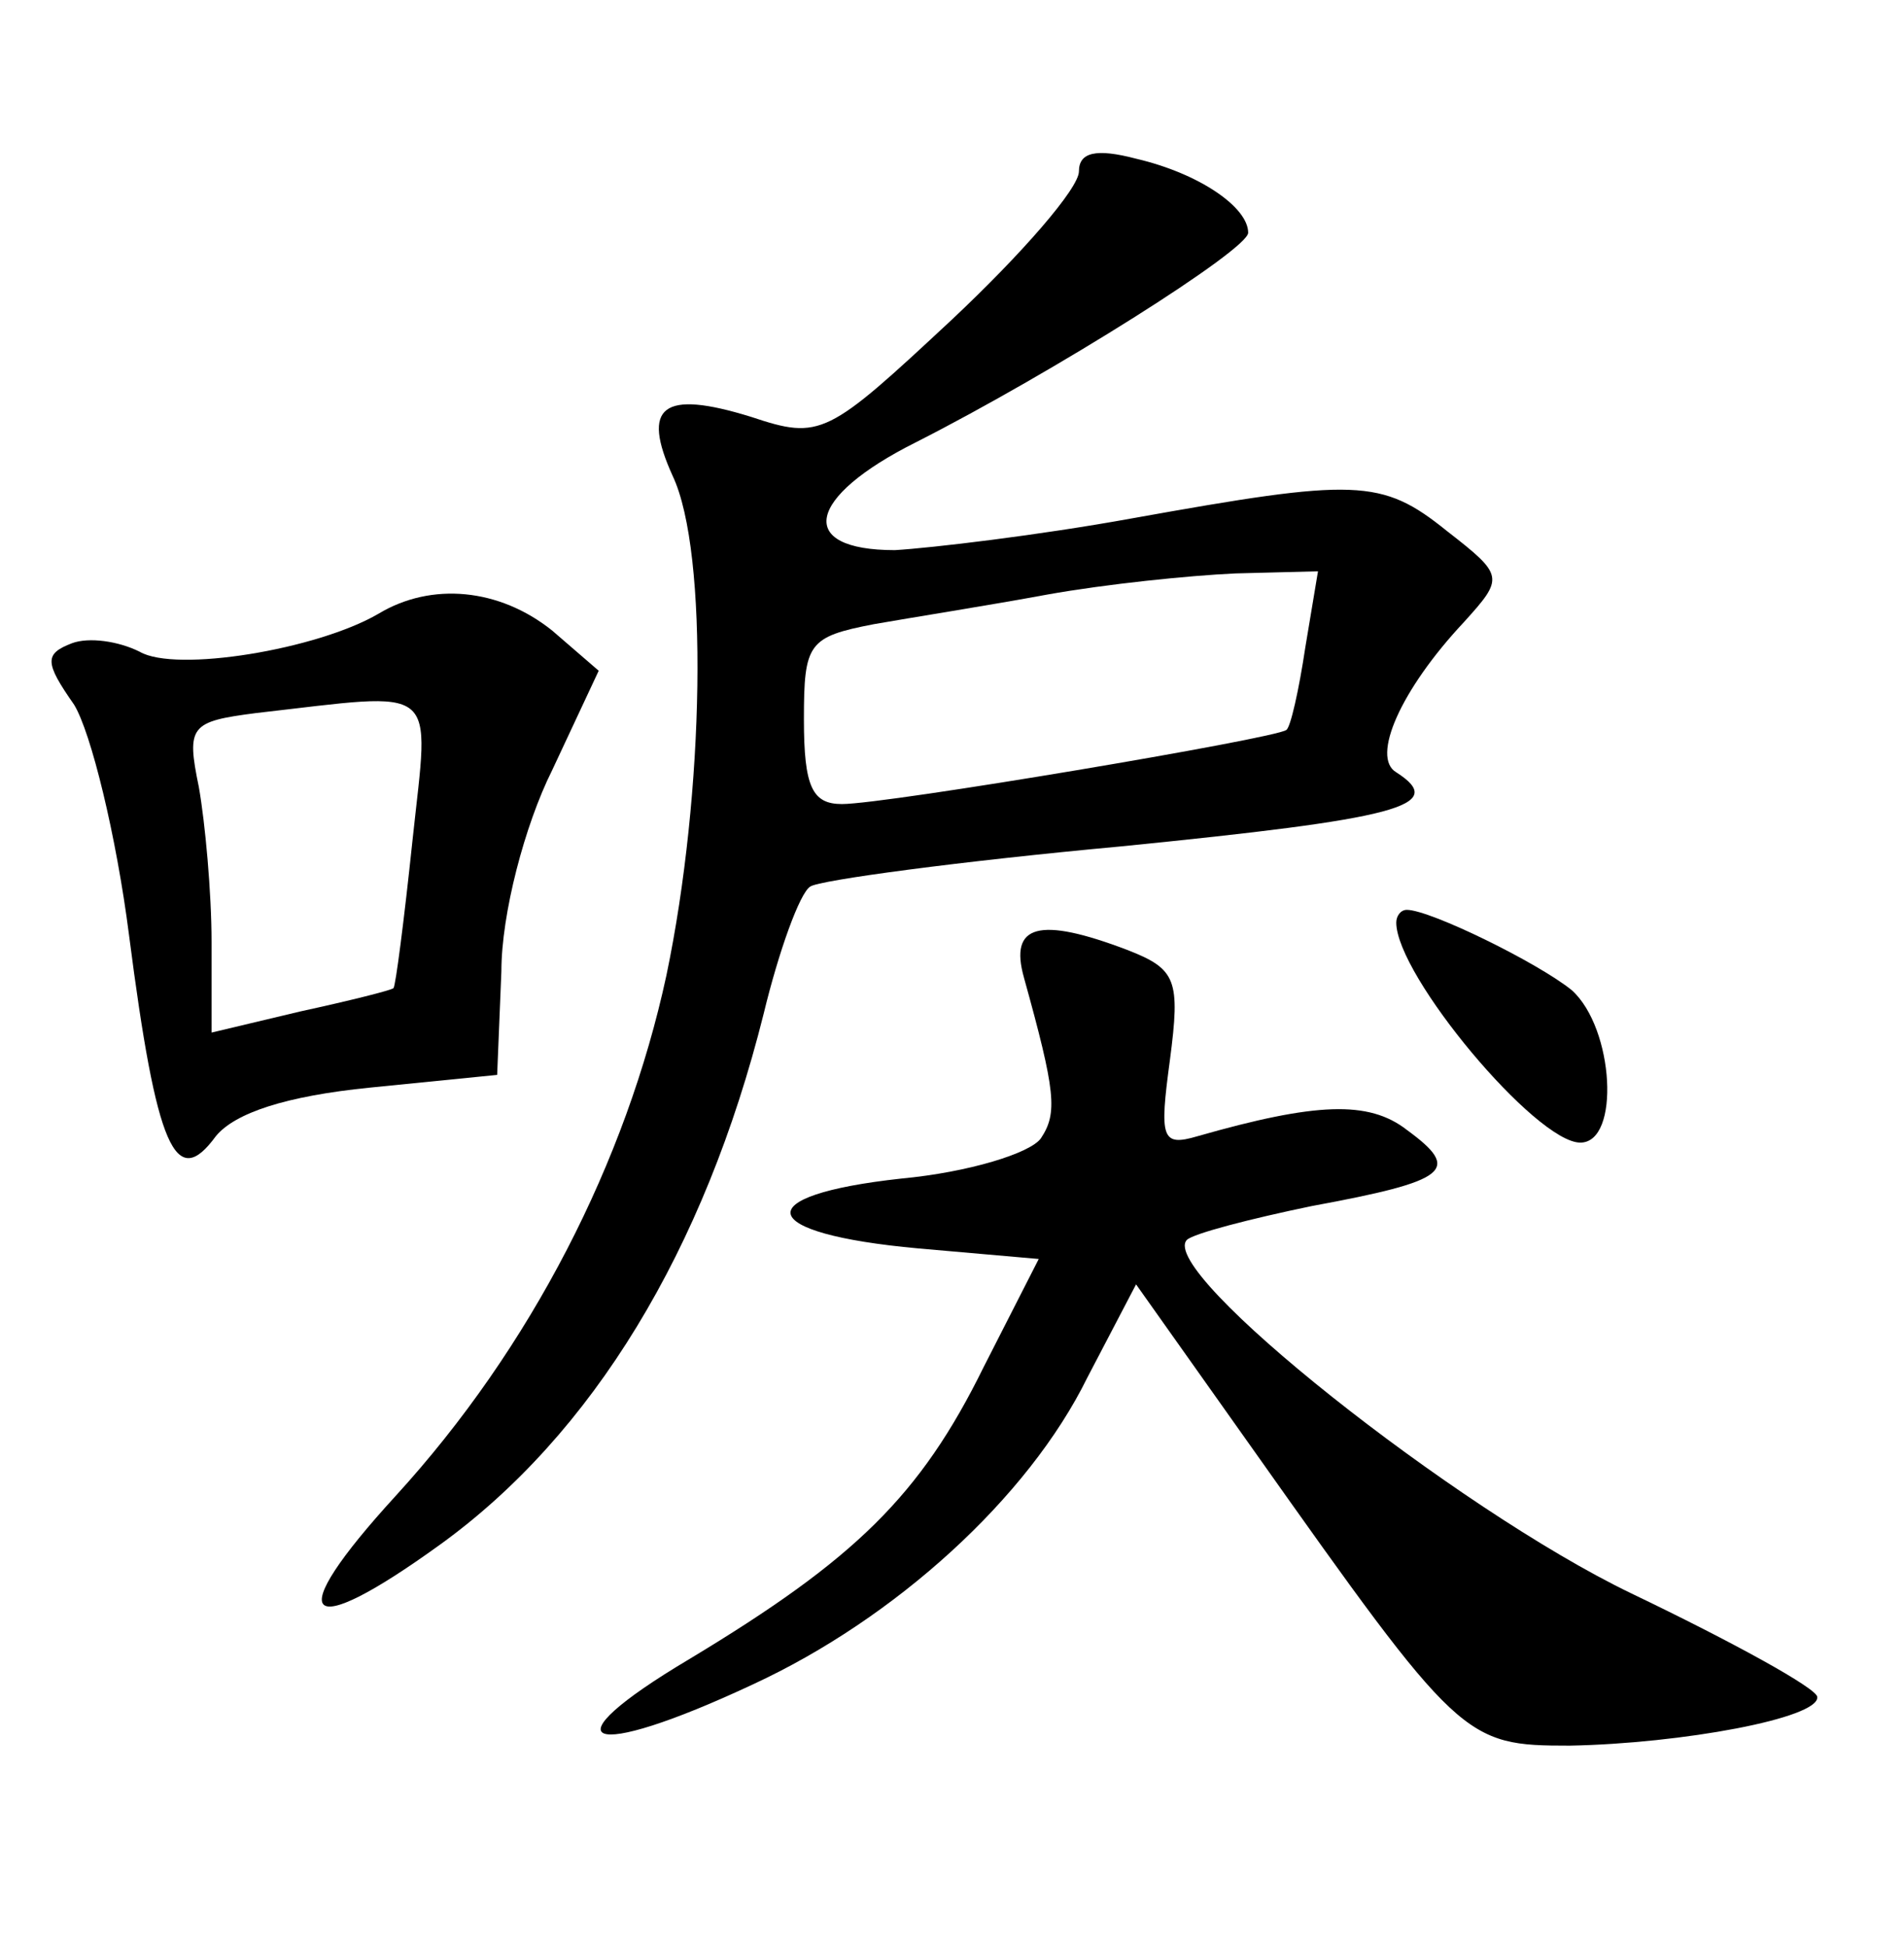 <?xml version="1.0" standalone="no"?>
<!DOCTYPE svg PUBLIC "-//W3C//DTD SVG 20010904//EN"
 "http://www.w3.org/TR/2001/REC-SVG-20010904/DTD/svg10.dtd">
<svg version="1.0" xmlns="http://www.w3.org/2000/svg"
 width="90pt" height="92pt" viewBox="0 0 90 92"
 preserveAspectRatio="xMidYMid meet">
<g transform="translate(0,92) scale(0.1,-0.1)"
fill="#000000" stroke="none">
<path d="M510 839 c0 -8 -27 -39 -60 -70 -59 -55 -62 -57 -95 -46 -42 13 -52
5 -37 -28 17 -36 15 -150 -3 -236 -19 -88 -64 -176 -128 -246 -54 -59 -44 -70
21 -23 72 52 125 139 153 251 7 29 17 57 22 60 4 3 71 12 147 19 130 13 155
19 130 35 -12 7 2 39 32 71 19 21 19 22 -8 43 -31 25 -43 25 -149 6 -44 -8
-95 -14 -112 -15 -47 0 -42 25 10 51 65 33 157 91 157 99 0 12 -23 28 -53 35
-19 5 -27 3 -27 -6z m107 -225 c-3 -20 -7 -38 -9 -39 -5 -4 -189 -35 -210 -35
-14 0 -18 8 -18 40 0 36 2 39 33 45 17 3 55 9 82 14 28 5 67 9 89 10 l39 1 -6
-36z"/>
<path d="M179 630 c-29 -17 -96 -28 -113 -18 -10 5 -24 7 -32 4 -13 -5 -13 -9
1 -29 8 -13 20 -62 26 -109 13 -101 22 -121 41 -95 9 11 33 19 73 23 l60 6 2
49 c0 27 11 69 24 95 l22 47 -22 19 c-25 20 -57 23 -82 8z m16 -107 c-4 -38
-8 -69 -9 -70 -1 -1 -21 -6 -44 -11 l-42 -10 0 43 c0 23 -3 56 -6 73 -6 29 -4
31 27 35 88 10 82 15 74 -60z"/>
<path d="M660 484 c0 -25 66 -104 87 -104 19 0 16 54 -4 72 -16 13 -67 38 -78
38 -3 0 -5 -3 -5 -6z"/>
<path d="M484 458 c15 -54 16 -64 8 -76 -5 -7 -34 -16 -66 -19 -73 -8 -69 -26
8 -33 l57 -5 -26 -51 c-30 -61 -61 -91 -139 -138 -69 -41 -49 -49 30 -12 67
31 130 88 158 145 l23 44 56 -79 c97 -137 99 -139 149 -139 53 1 118 13 117
23 0 4 -40 26 -88 49 -83 40 -224 152 -210 167 3 3 30 10 59 16 65 12 71 17
45 36 -18 14 -43 13 -99 -3 -17 -5 -18 -1 -13 36 5 38 3 43 -20 52 -42 16 -56
12 -49 -13z"/>
</g>
</svg>

